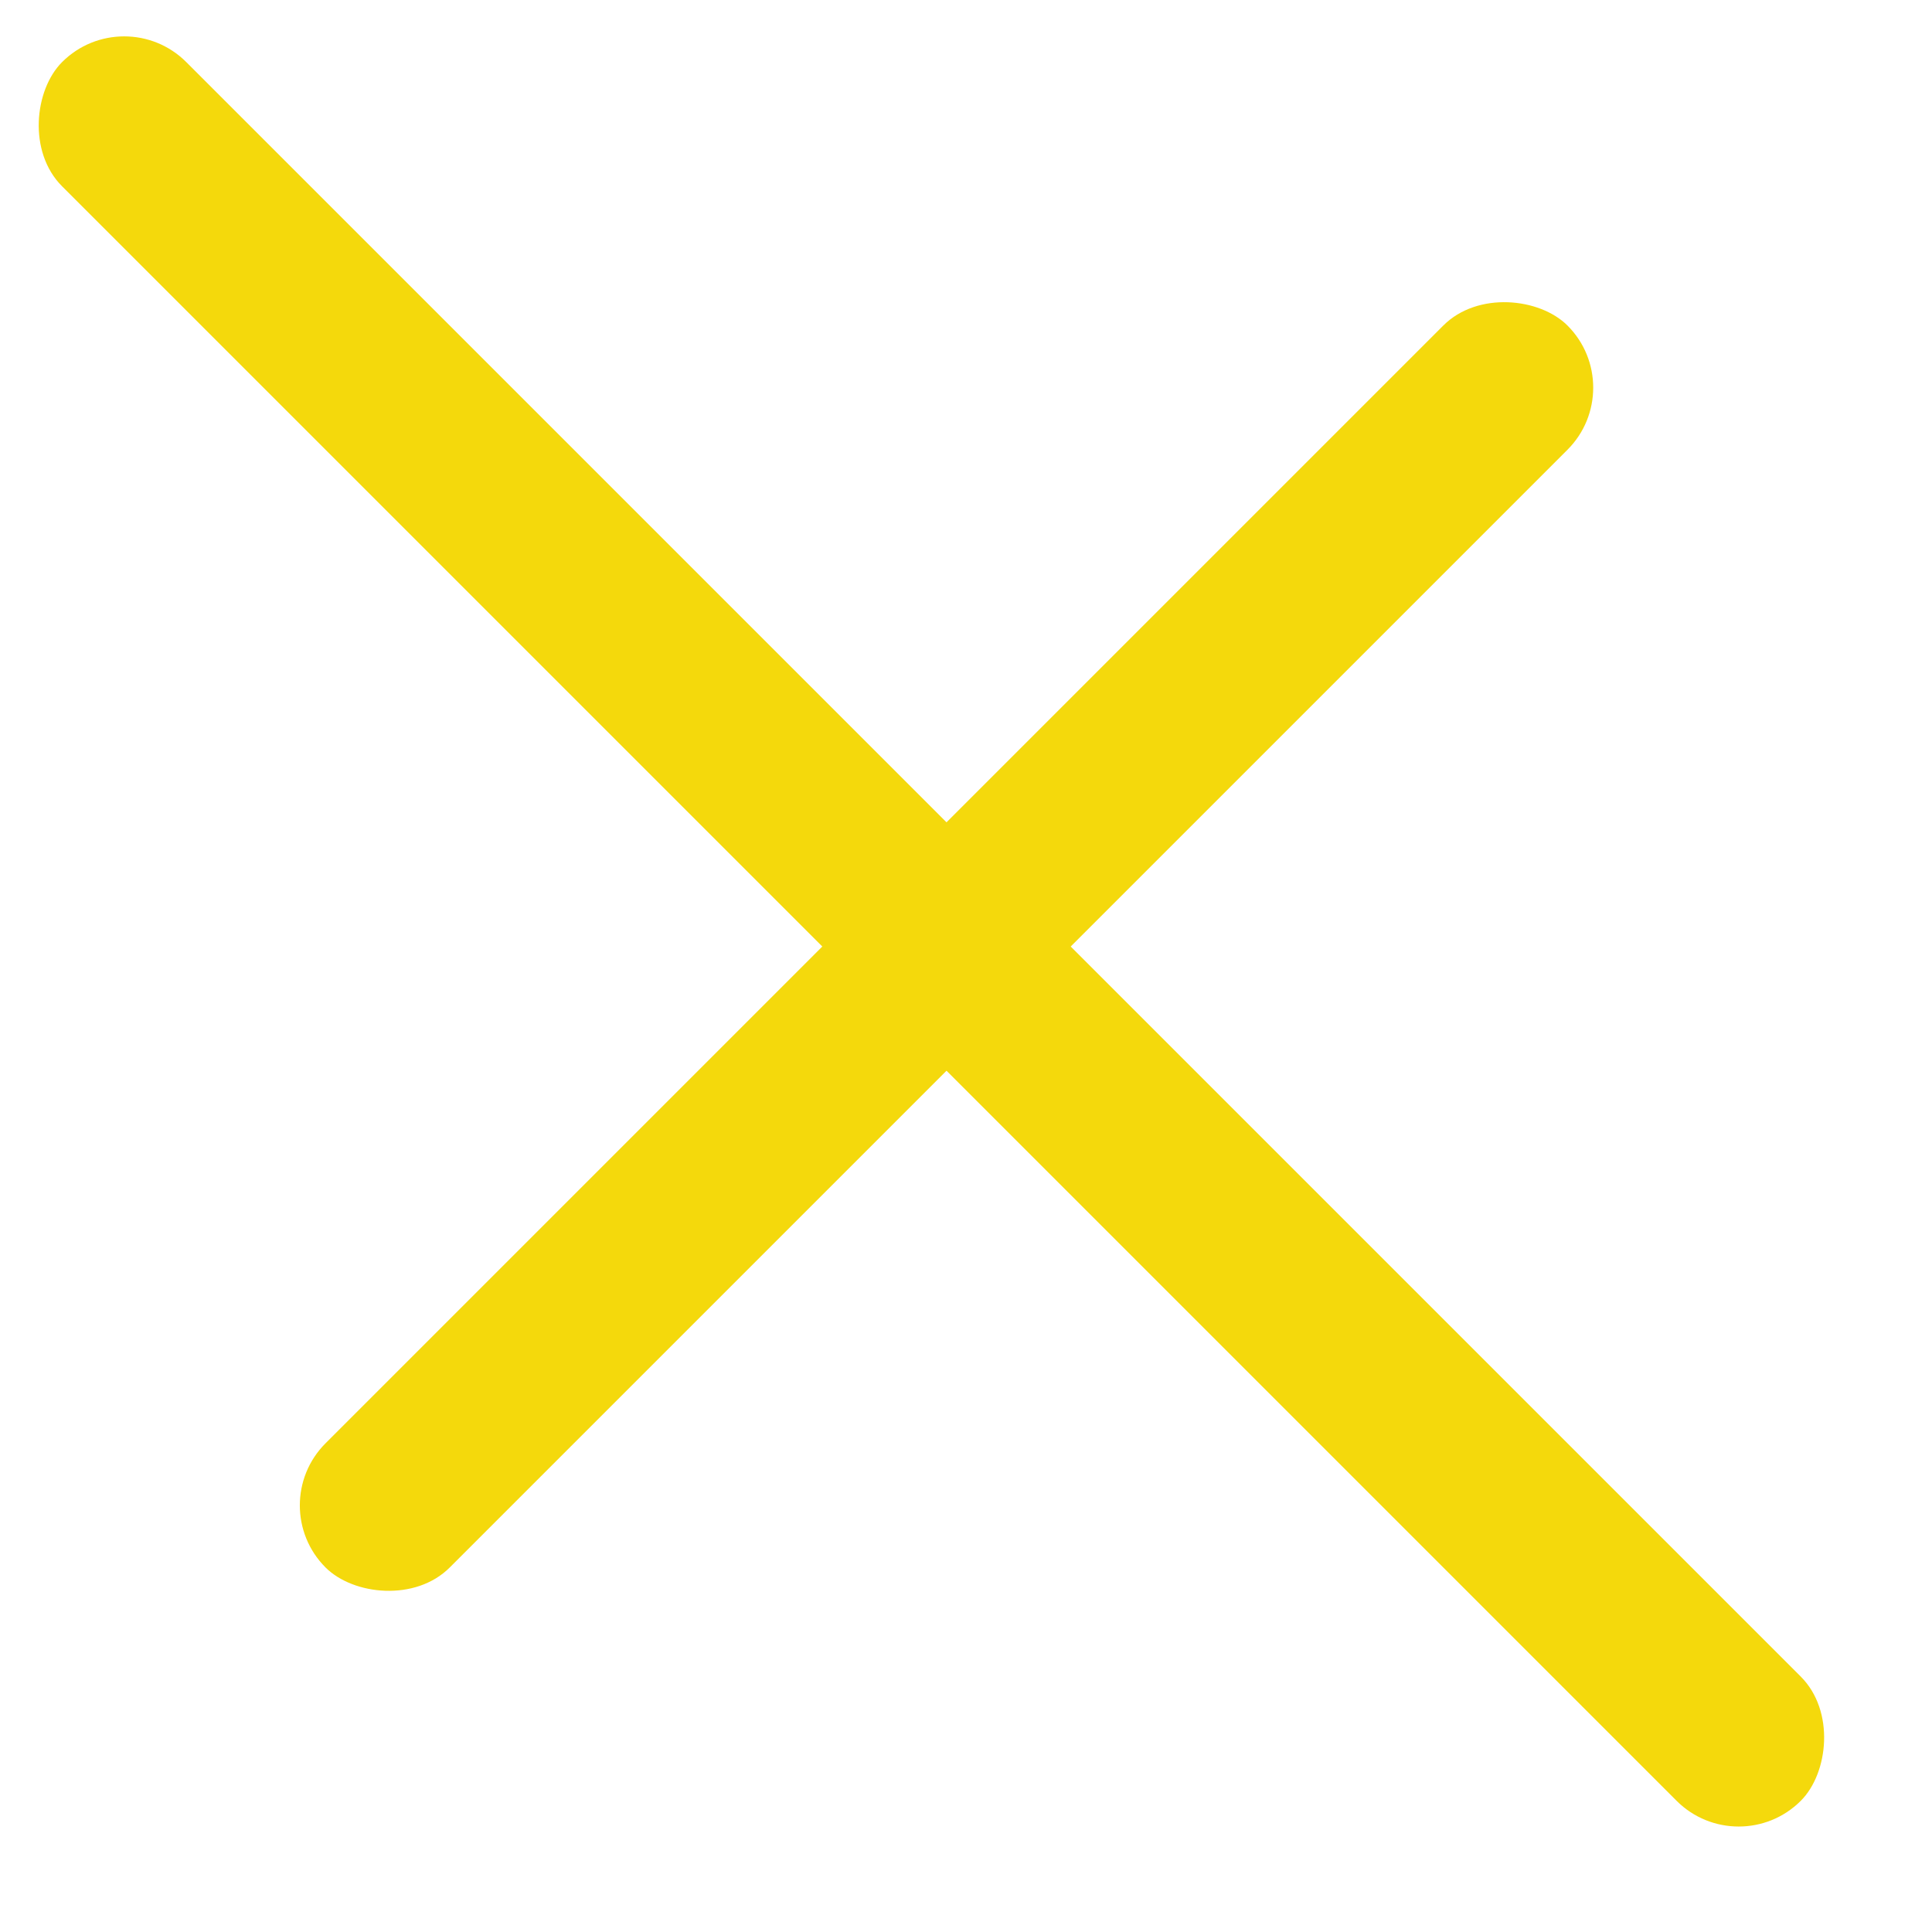 <svg width="22" height="22" viewBox="0 0 22 22" fill="none" xmlns="http://www.w3.org/2000/svg">
<rect x="3" y="17.142" width="20" height="2" rx="1" transform="rotate(-45 3 17.142)" fill="#F4D90C"/>
<rect x="1.414" width="28" height="2" rx="1" transform="rotate(45 1.414 0)" fill="#F4D90C"/>
</svg>
